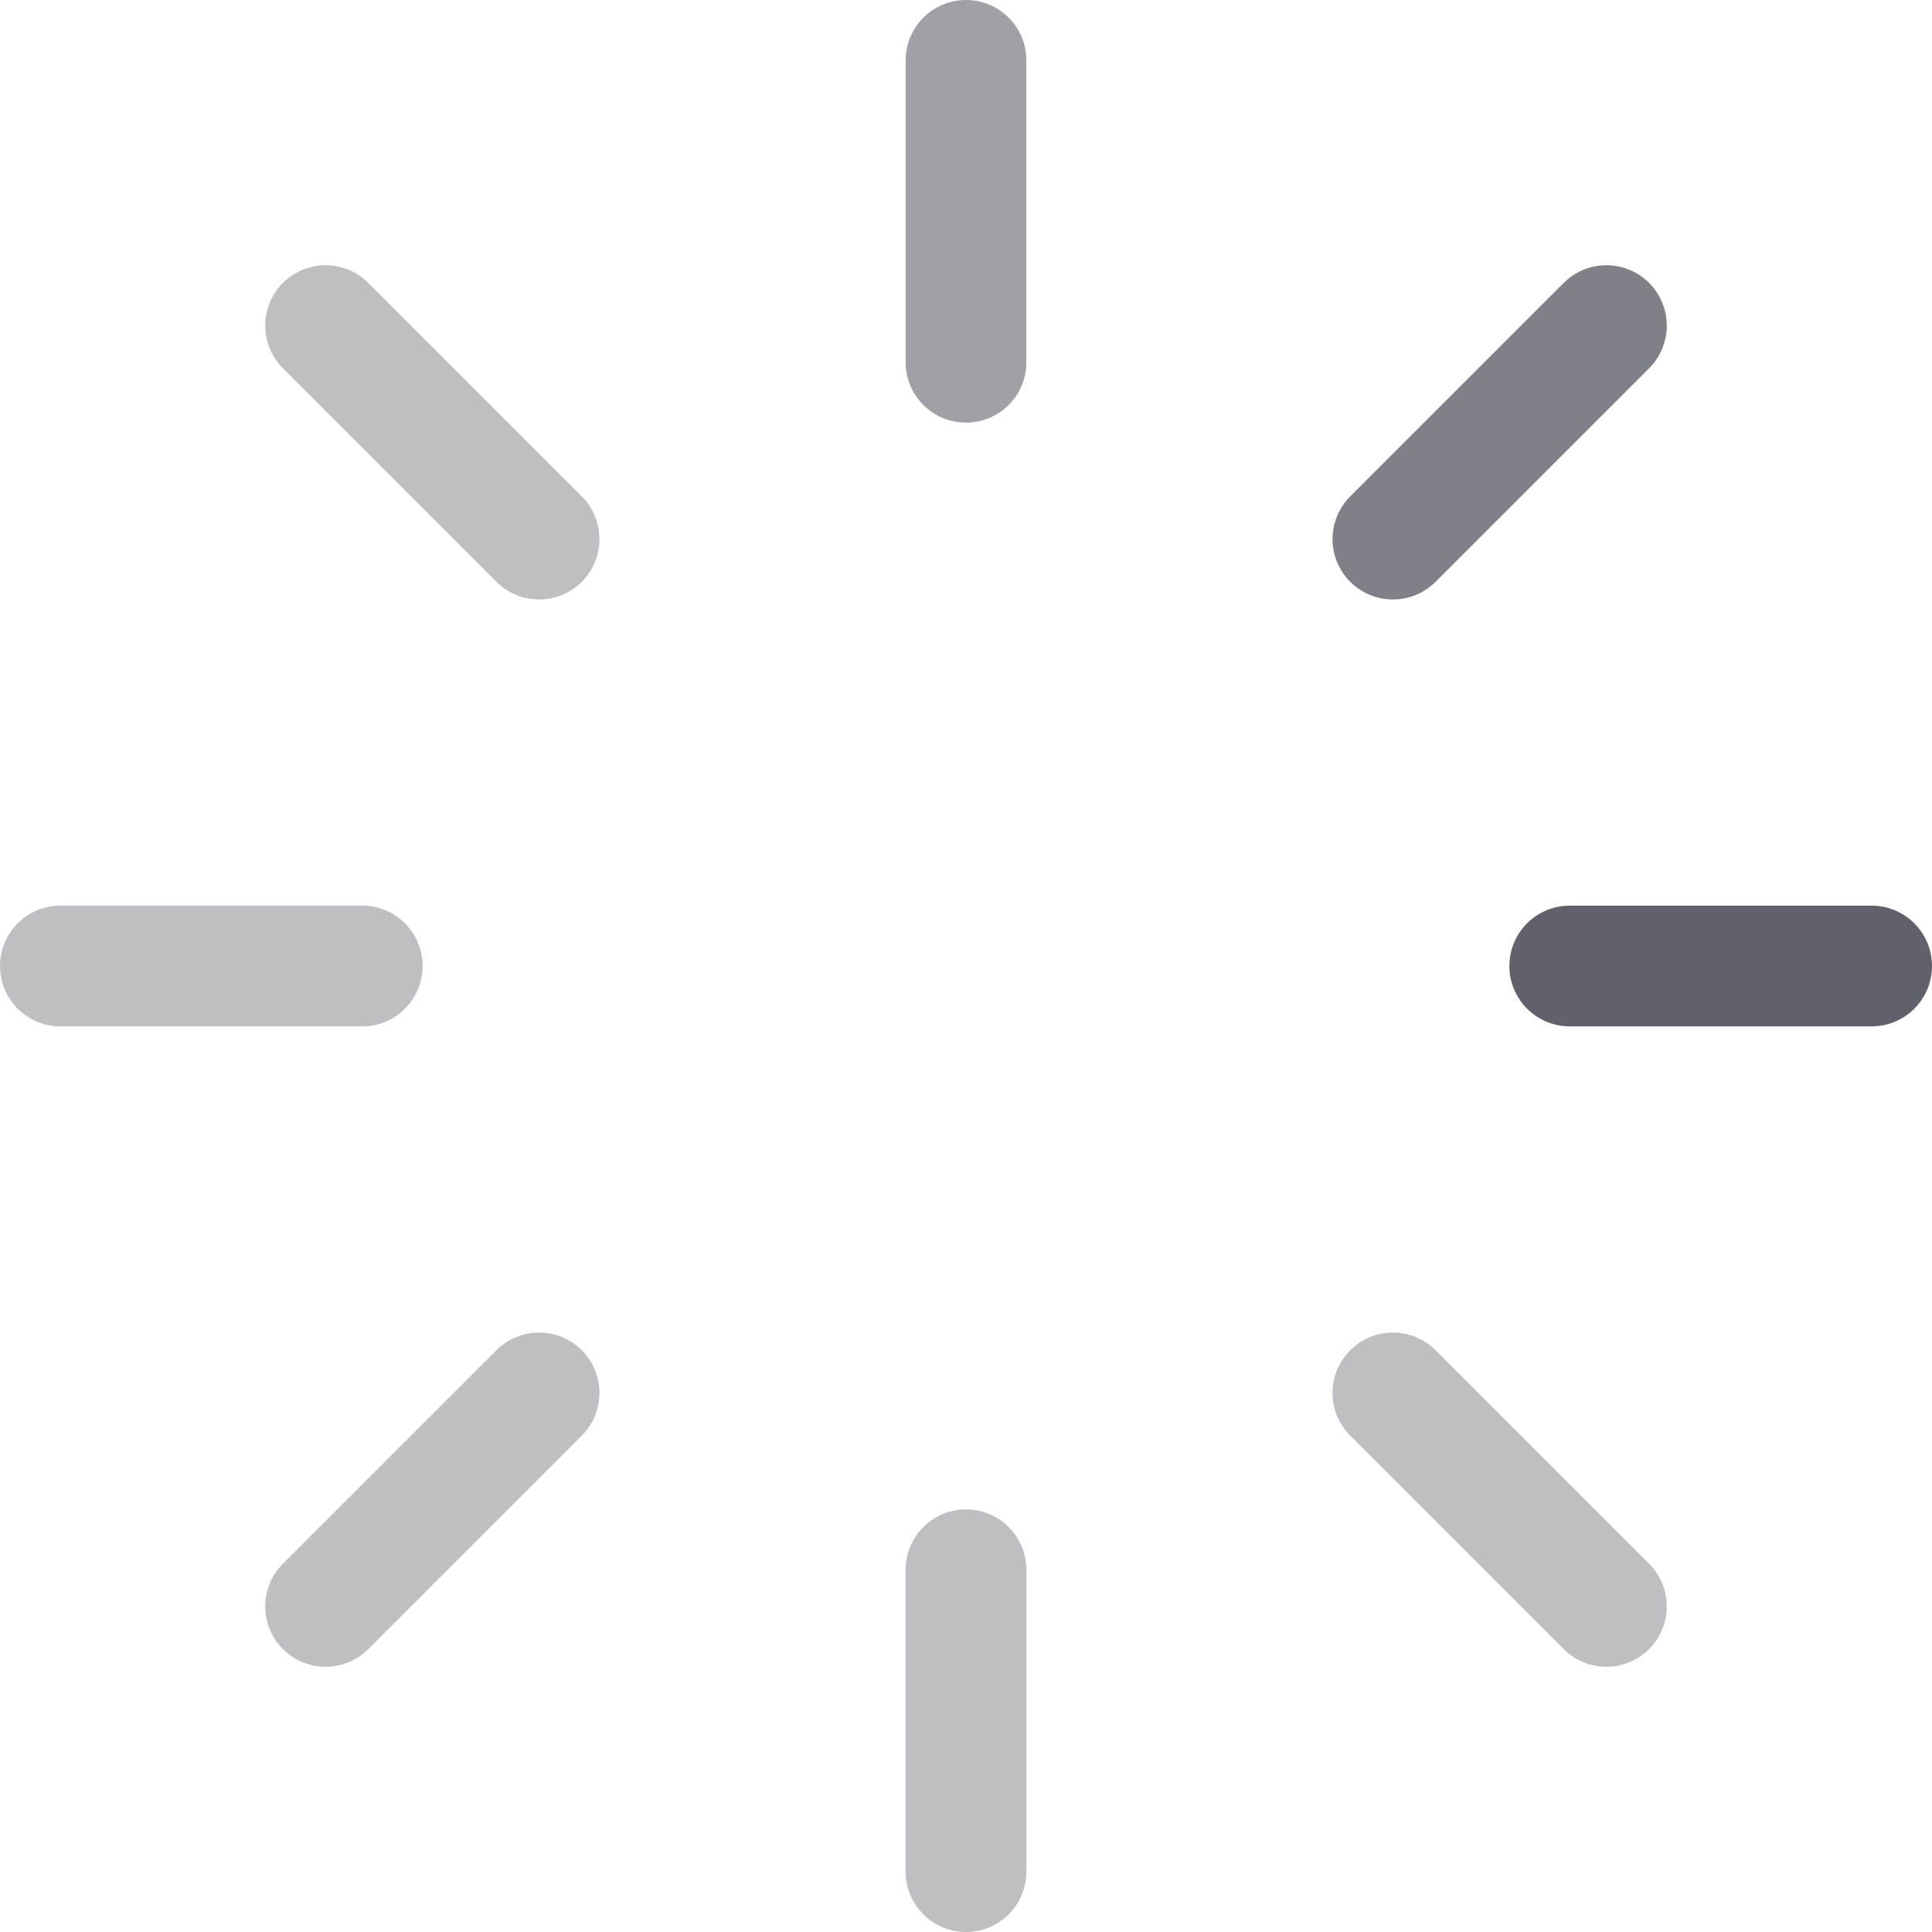 <svg xmlns="http://www.w3.org/2000/svg" height="32" width="32" viewBox="0 0 32 32"><title>rotating bars anim 4</title><g stroke-linecap="round" fill="#61616b" stroke-linejoin="round" class="nc-icon-wrapper"><g class="nc-loop-bars-rotate-32-icon-o"><line fill="none" stroke="#61616b" stroke-width="2" x1="31" x2="26" y1="16" y2="16"></line><line fill="none" stroke="#61616b" stroke-width="2" x1="26.607" x2="23.071" y1="26.607" y2="23.071" opacity="0.4"></line><line fill="none" stroke="#61616b" stroke-width="2" x1="16" x2="16" y1="31" y2="26" opacity="0.4"></line><line fill="none" stroke="#61616b" stroke-width="2" x1="5.393" x2="8.929" y1="26.607" y2="23.071" opacity="0.4"></line><line fill="none" stroke="#61616b" stroke-width="2" x1="1" x2="6" y1="16" y2="16" opacity="0.4"></line><line fill="none" stroke="#61616b" stroke-width="2" x1="5.393" x2="8.929" y1="5.393" y2="8.929" opacity="0.4"></line><line fill="none" stroke="#61616b" stroke-width="2" x1="16" x2="16" y1="1" y2="6" opacity="0.6"></line><line fill="none" stroke="#61616b" stroke-width="2" x1="26.607" x2="23.071" y1="5.393" y2="8.929" opacity="0.8"></line></g><style>.nc-loop-bars-rotate-32-icon-o{--animation-duration:0.8s;transform-origin:16px 16px;animation:nc-loop-bars-rotate-anim 0.8s infinite steps(8,start)}@keyframes nc-loop-bars-rotate-anim{0%{transform:rotate(0)}100%{transform:rotate(360deg)}}</style></g></svg>